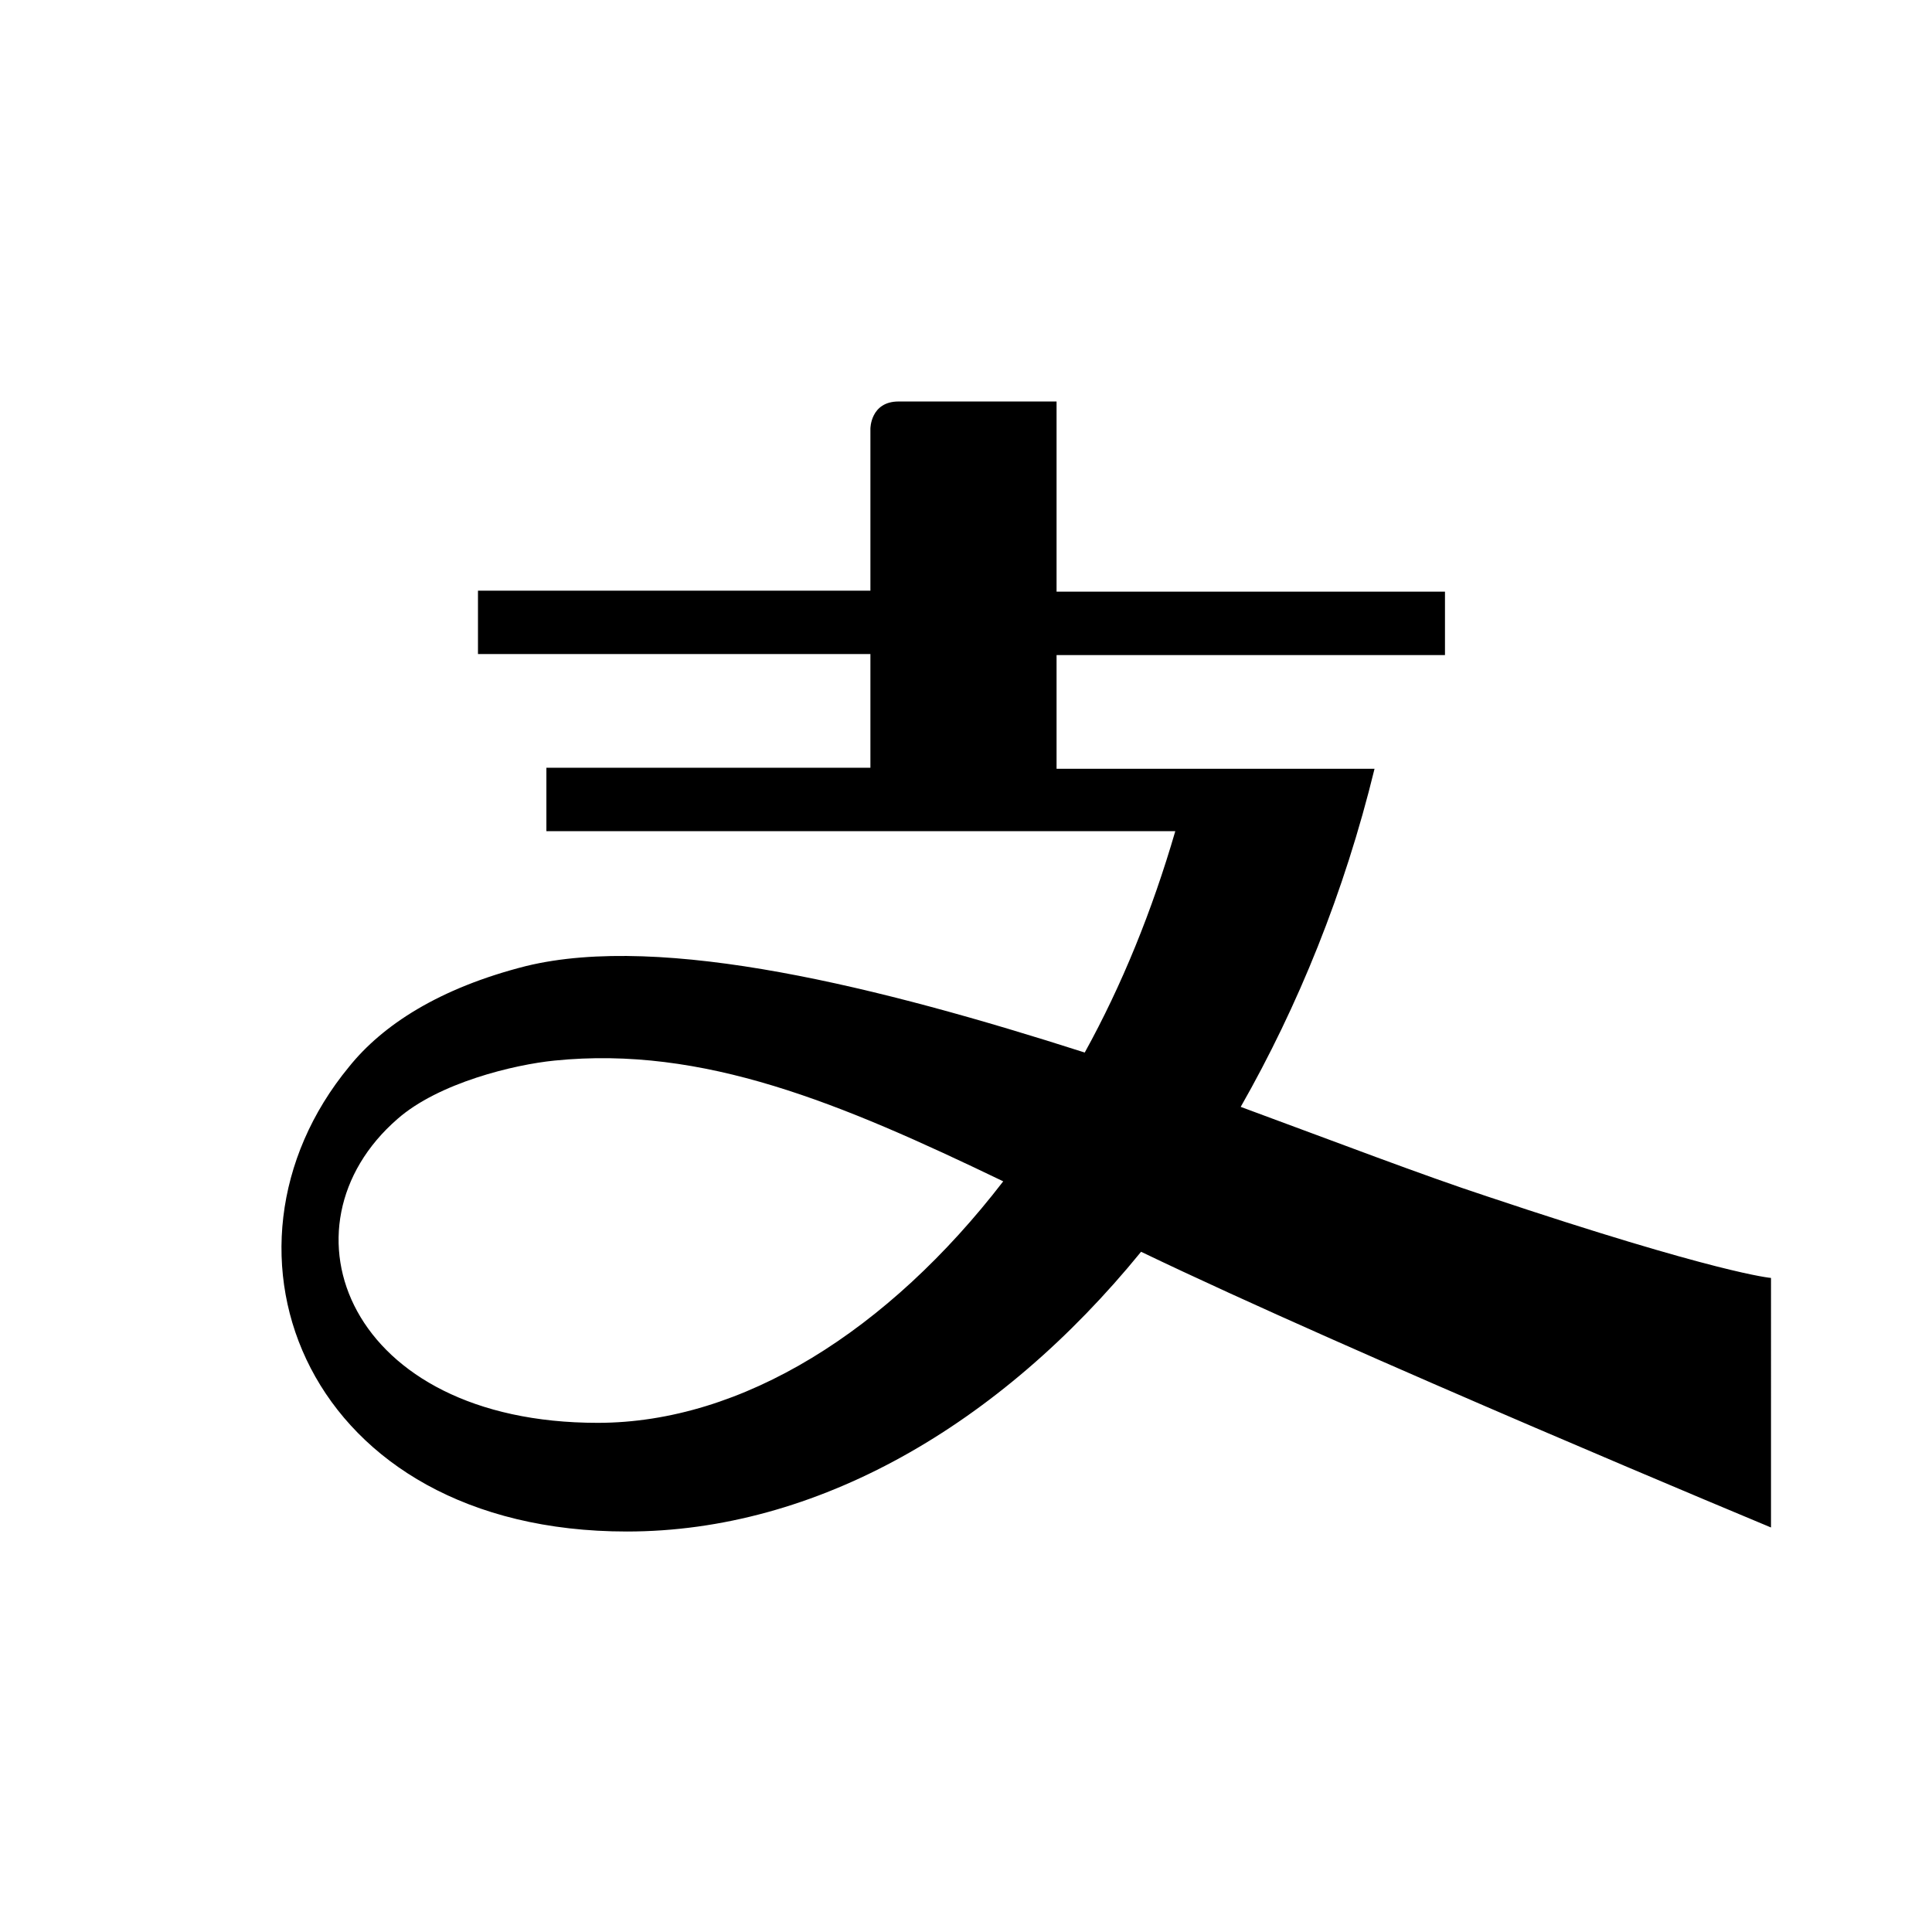 <svg width="192" height="192" viewBox="0 0 192 192" xmlns="http://www.w3.org/2000/svg">
    <path d="M147.8,118.9c-6.4-2.1-15-5.4-24.5-8.9c5.7-10,10.3-21.3,13.3-33.6H105V65.1h38.6v-6.3H105V39.9H89.3
	c-2.8,0-2.8,2.7-2.8,2.7v16.1h-39v6.3h39v11.3H54.3v6.3h62.5c-2.3,7.9-5.3,15.3-9,22C87.5,98.1,65.9,92.7,52.3,96
	c-8.7,2.2-14.3,5.9-17.6,10c-15.1,18.3-4.3,46.2,27.6,46.2c18.8,0,37-10.5,51.1-27.8c21,10.1,62.6,27.4,62.6,27.4V127
	C176,127,170.8,126.6,147.8,118.9z M59.4,141.4c-24.9,0-32.2-19.5-19.9-30.2c4.1-3.6,11.6-5.4,15.6-5.8c14.8-1.5,28.4,4.2,44.6,12
	C88.3,132.2,73.8,141.4,59.4,141.4z"
        fill="#000000"/>
</svg>
